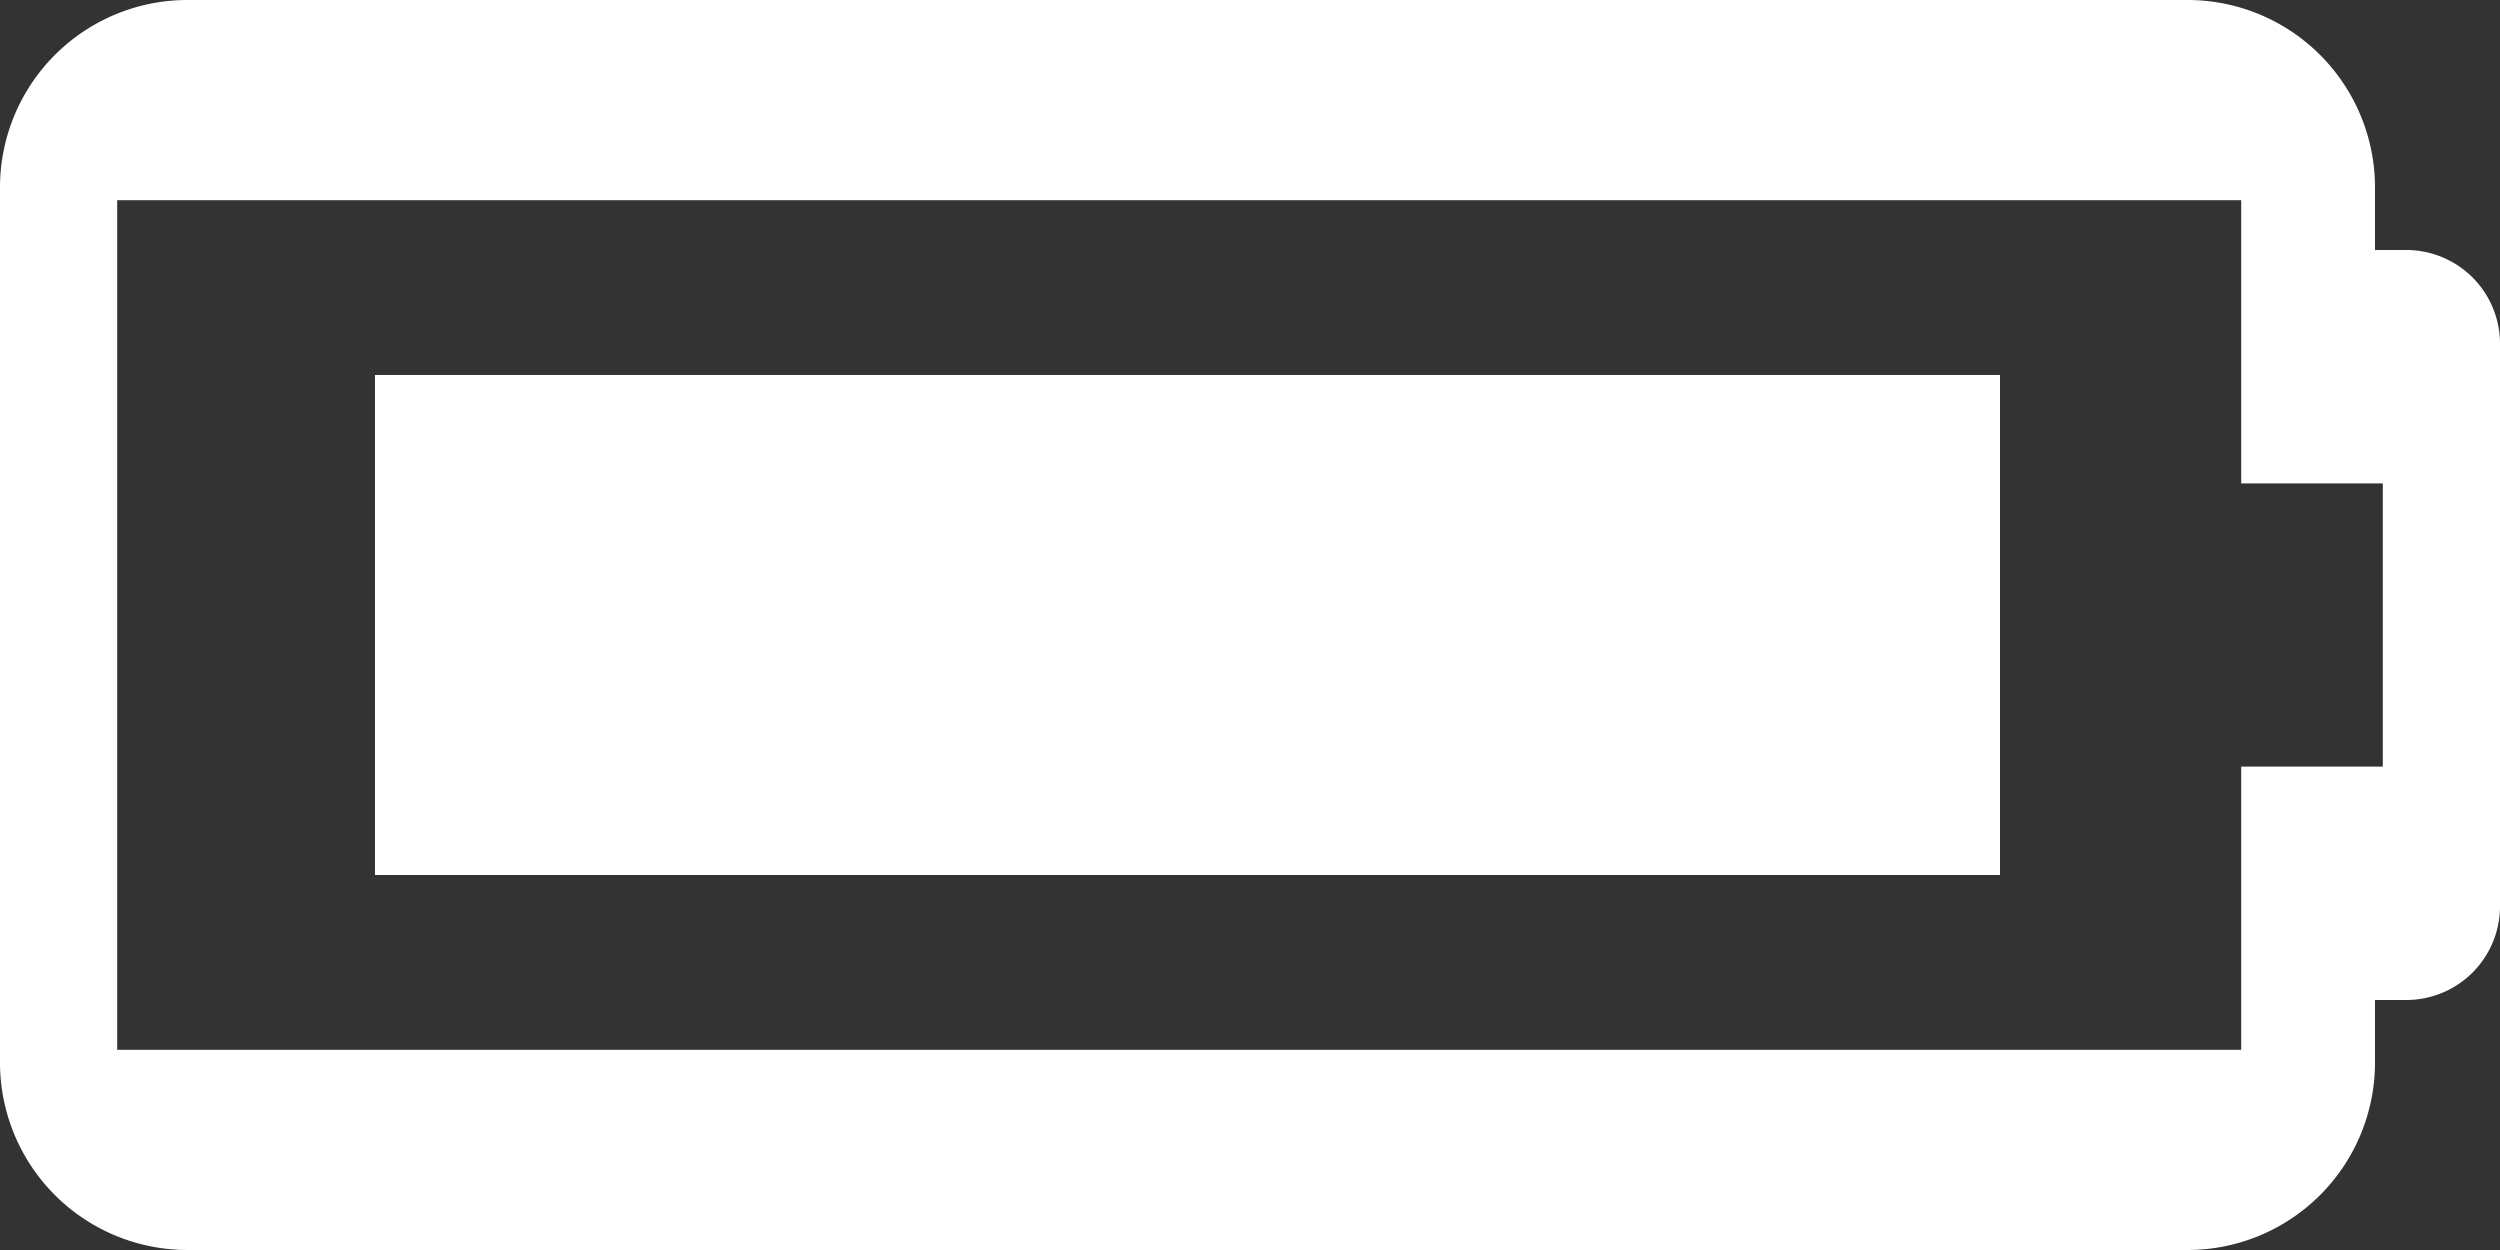 <svg id="Capa_1" data-name="Capa 1" xmlns="http://www.w3.org/2000/svg" viewBox="0 0 640 320"><rect x="0" y="0" width="640" height="320" fill="#333333" stroke="none"/><title>ic_bat</title><path d="M573.75,51.25v72.5H610v72.5H573.75v72.5H30V51.25H573.75M560,0H48A48,48,0,0,0,0,48V272a48,48,0,0,0,48,48H560a48,48,0,0,0,48-48V256h8a24,24,0,0,0,24-24V88a24,24,0,0,0-24-24h-8V48A48,48,0,0,0,560,0M512,96H96V224H512Z" style="fill:#fff"/><rect width="640" height="320" style="fill:none"/></svg>